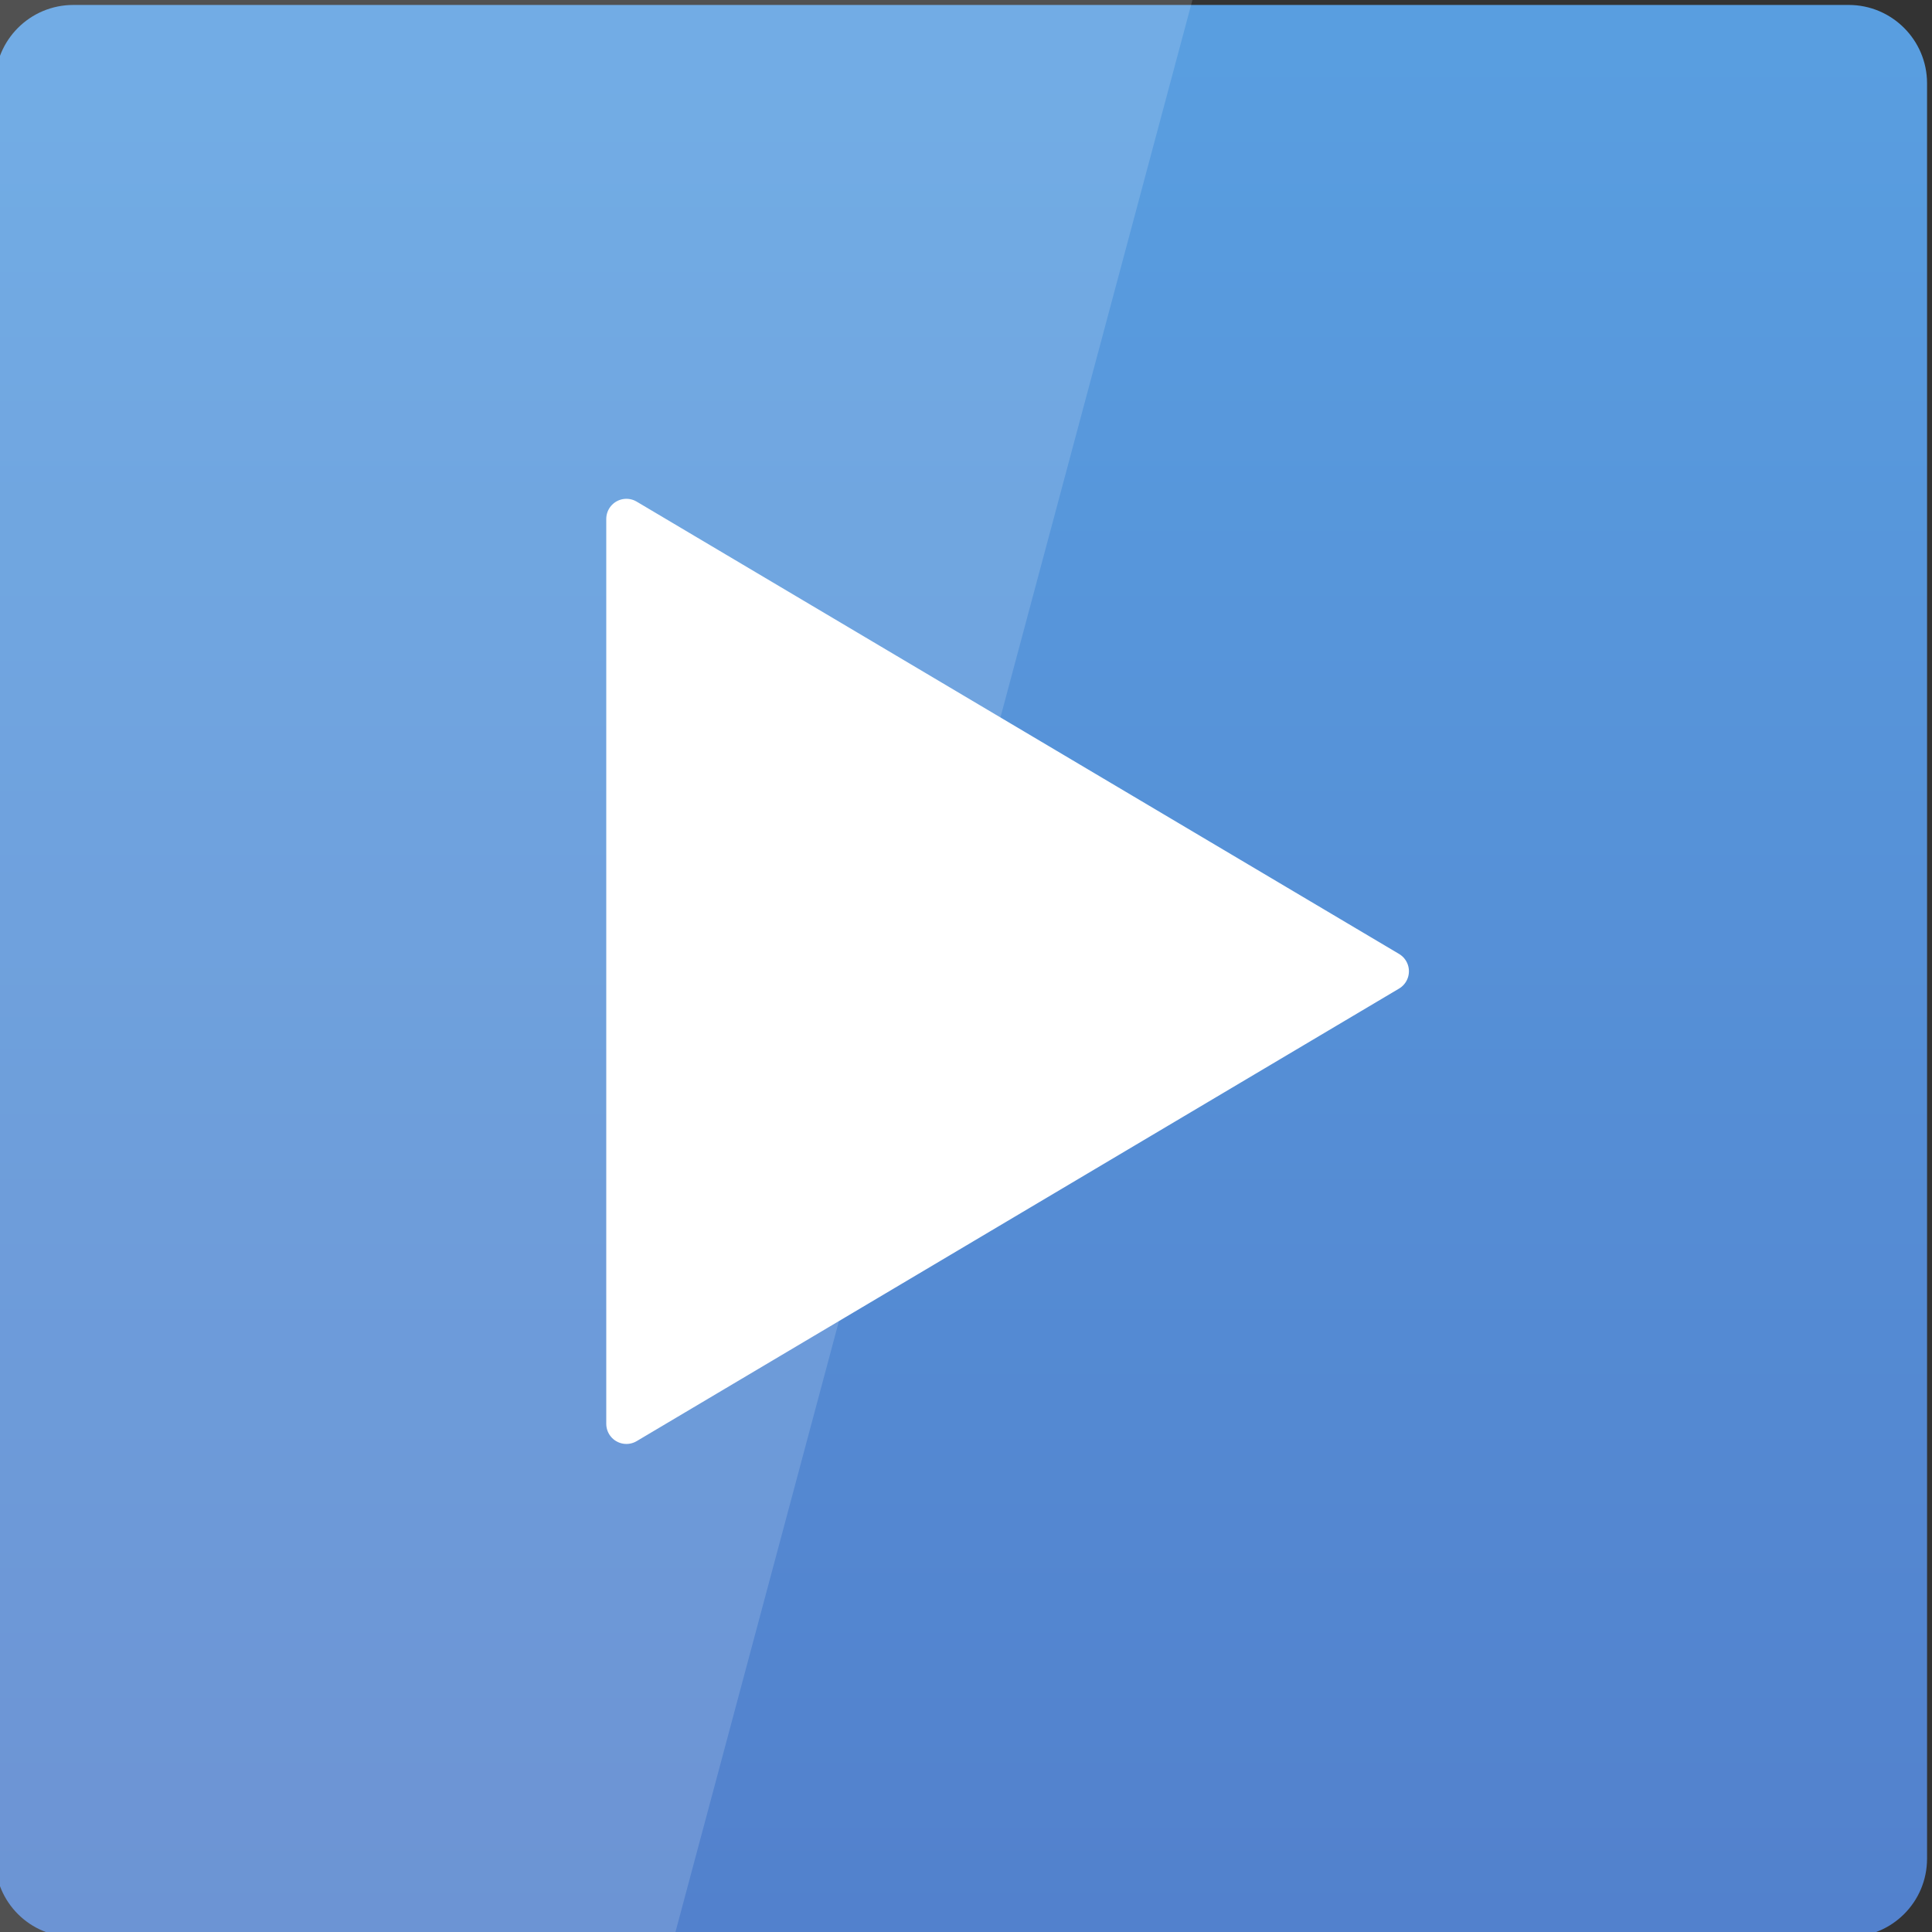 <svg width="32" xmlns="http://www.w3.org/2000/svg" height="32" viewBox="0 0 32 32" xmlns:xlink="http://www.w3.org/1999/xlink">
<rect x="0" y="0" width="32" height="32" fill="#333333" stroke="none"/>
<defs>
<linearGradient gradientTransform="matrix(.667 0 0 .667 -.083 -669.491)" id="linear0" y1="1053.158" y2="1004.847" gradientUnits="userSpaceOnUse" x2="0">
<stop offset="0" style="stop-color:#5280cc"/>
<stop offset="1" style="stop-color:#599ee0"/>
</linearGradient>
</defs>
<path style="fill:url(#linear0)" d="M 1.215 0.082 L 30.621 0.082 C 31.336 0.082 31.918 0.664 31.918 1.379 L 31.918 30.785 C 31.918 31.504 31.336 32.082 30.621 32.082 L 1.215 32.082 C 0.496 32.082 -0.082 31.504 -0.082 30.785 L -0.082 1.379 C -0.082 0.664 0.496 0.082 1.215 0.082 Z "/>
<g style="fill:#fff">
<path style="fill-opacity:.149" d="M 0 0 L 0 32 L 11.188 32 L 19.75 0 Z "/>
<path style="stroke:#fff;stroke-linejoin:round;stroke-linecap:round" d="M 11.291 26.361 L 11.291 3.891 L 30.223 15.123 Z " transform="matrix(.667 0 0 .667 2.844 6)"/>
</g>
</svg>
